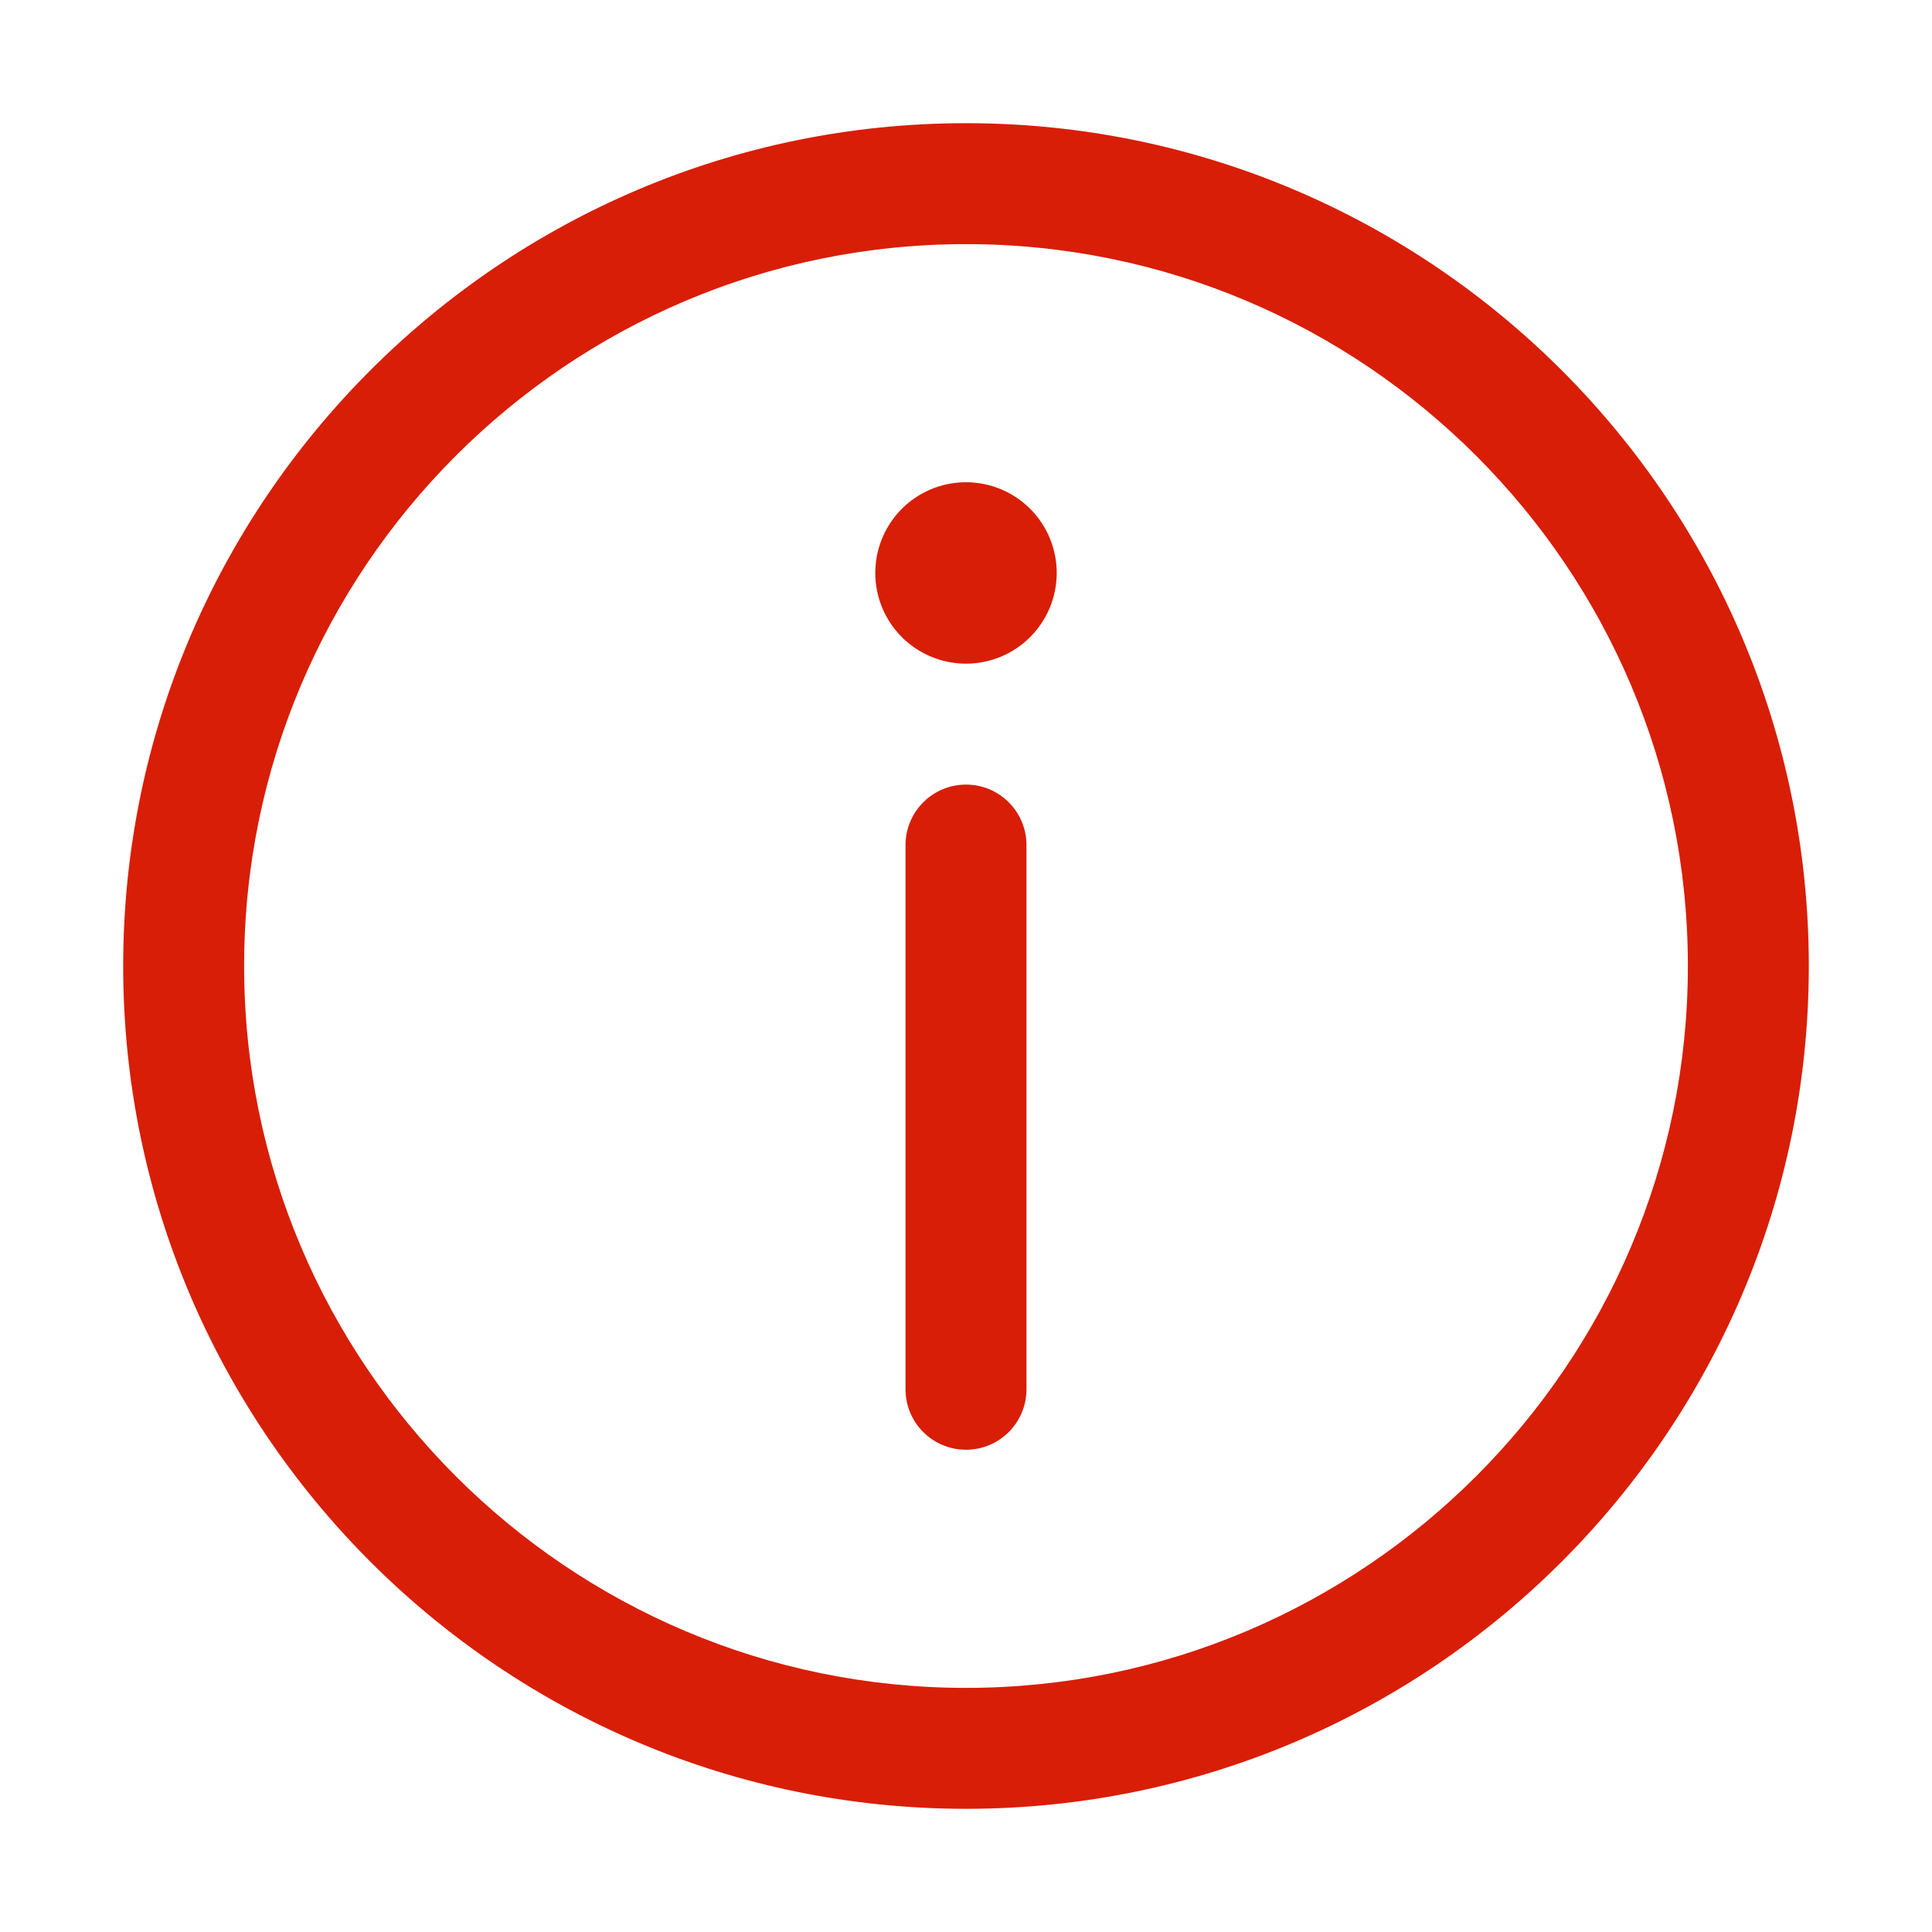 <?xml version="1.0" standalone="no"?><!DOCTYPE svg PUBLIC "-//W3C//DTD SVG 1.1//EN" "http://www.w3.org/Graphics/SVG/1.1/DTD/svg11.dtd"><svg t="1528120916440" class="icon" style="" viewBox="0 0 1024 1024" version="1.1" xmlns="http://www.w3.org/2000/svg" p-id="12400" xmlns:xlink="http://www.w3.org/1999/xlink" width="200" height="200"><defs><style type="text/css"></style></defs><path d="M511.999 65.29c-246.3 0-446.709 200.41-446.709 446.71 0 246.335 200.409 446.709 446.709 446.709 246.335 0 446.71-200.374 446.71-446.709S758.334 65.29 511.999 65.29z m0 829.321c-210.981 0-382.61-171.658-382.61-382.61 0-210.983 171.629-382.61 382.61-382.61 210.953 0 382.612 171.628 382.612 382.61 0 210.981-171.66 382.61-382.612 382.61z" p-id="12401" fill="#d81e06"></path><path d="M463.926 303.677a48.075 48.073 90 1 0 96.146 0 48.075 48.073 90 1 0-96.146 0Z" p-id="12402" fill="#d81e06"></path><path d="M511.999 415.85c-17.692 0-32.051 14.359-32.051 32.052v288.445c0 17.723 14.359 32.052 32.051 32.052 17.694 0 32.052-14.329 32.052-32.052V447.902c0.001-17.694-14.358-32.052-32.052-32.052z" p-id="12403" fill="#d81e06"></path></svg>